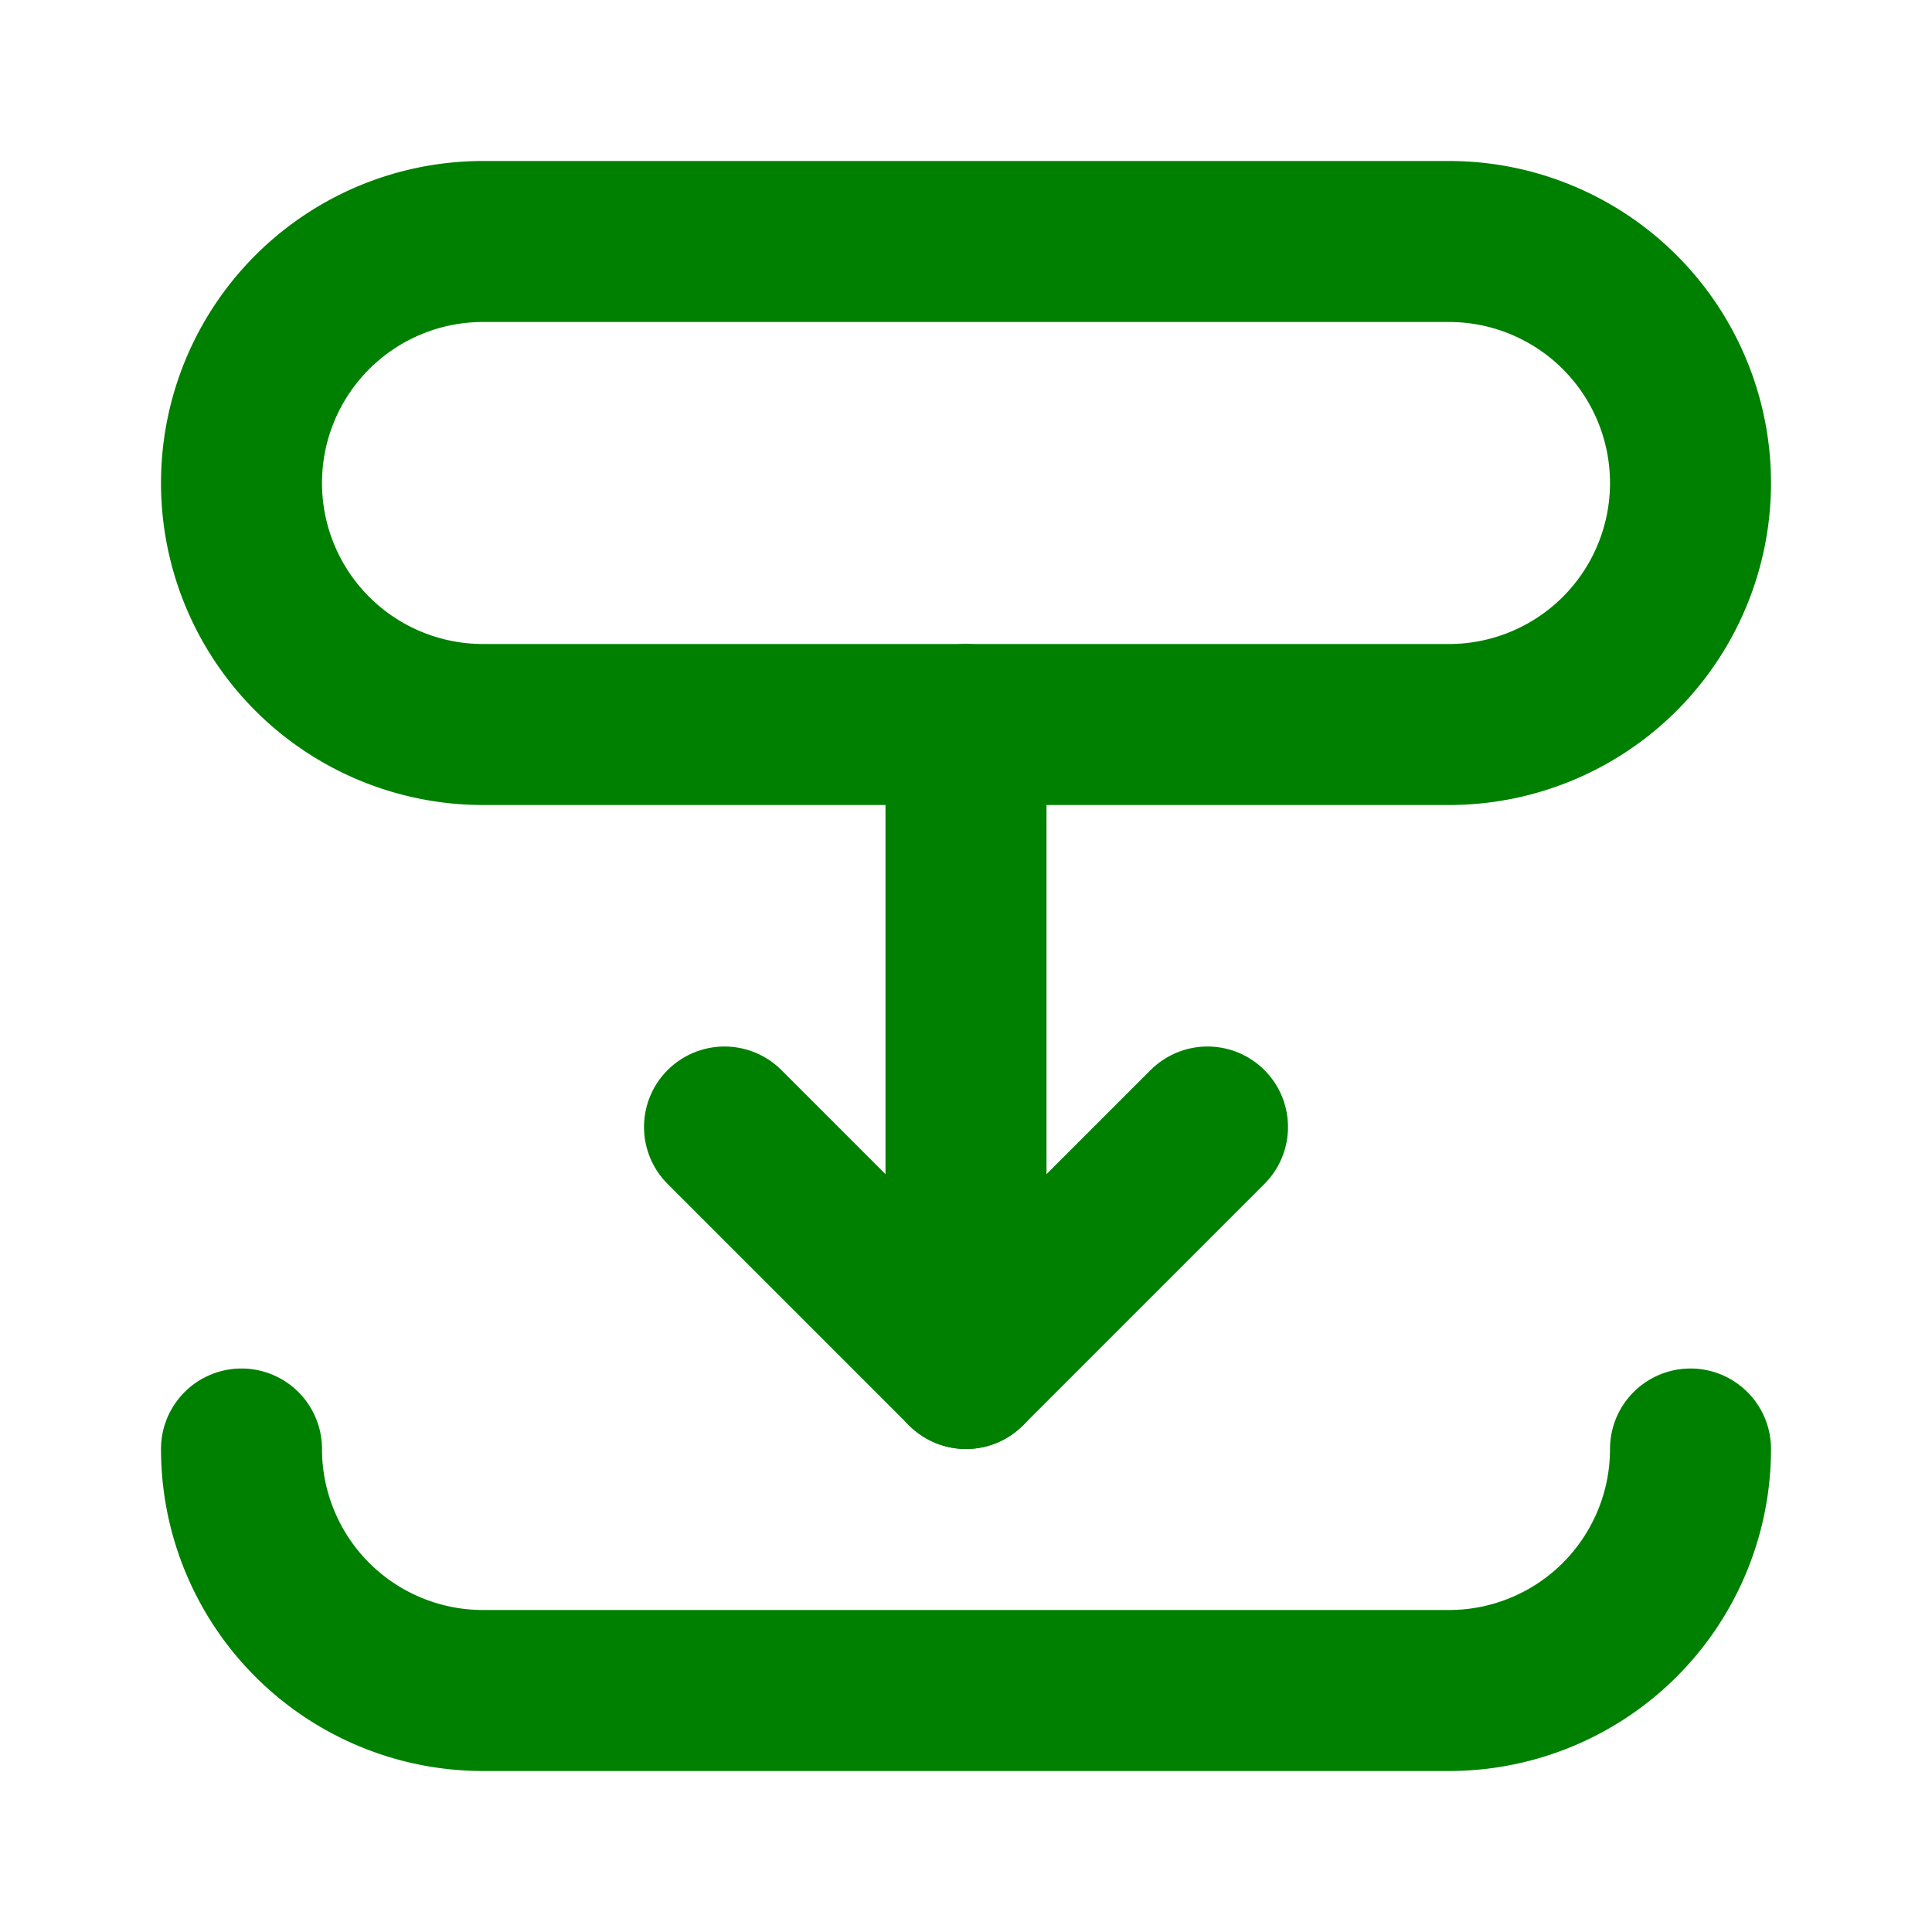 <svg  xmlns="http://www.w3.org/2000/svg"  width="24"  height="24"  viewBox="0 0 24 24"  fill="none"  stroke="green"  stroke-width="2"  stroke-linecap="round"  stroke-linejoin="round"  class="icon icon-tabler icons-tabler-outline icon-tabler-transition-bottom"><path stroke="none" d="M0 0h24v24H0z" fill="none"/><path d="M21 18a3 3 0 0 1 -3 3h-12a3 3 0 0 1 -3 -3" /><path d="M3 3m0 3a3 3 0 0 1 3 -3h12a3 3 0 0 1 3 3v0a3 3 0 0 1 -3 3h-12a3 3 0 0 1 -3 -3z" /><path d="M12 9v8" /><path d="M9 14l3 3l3 -3" /></svg>
